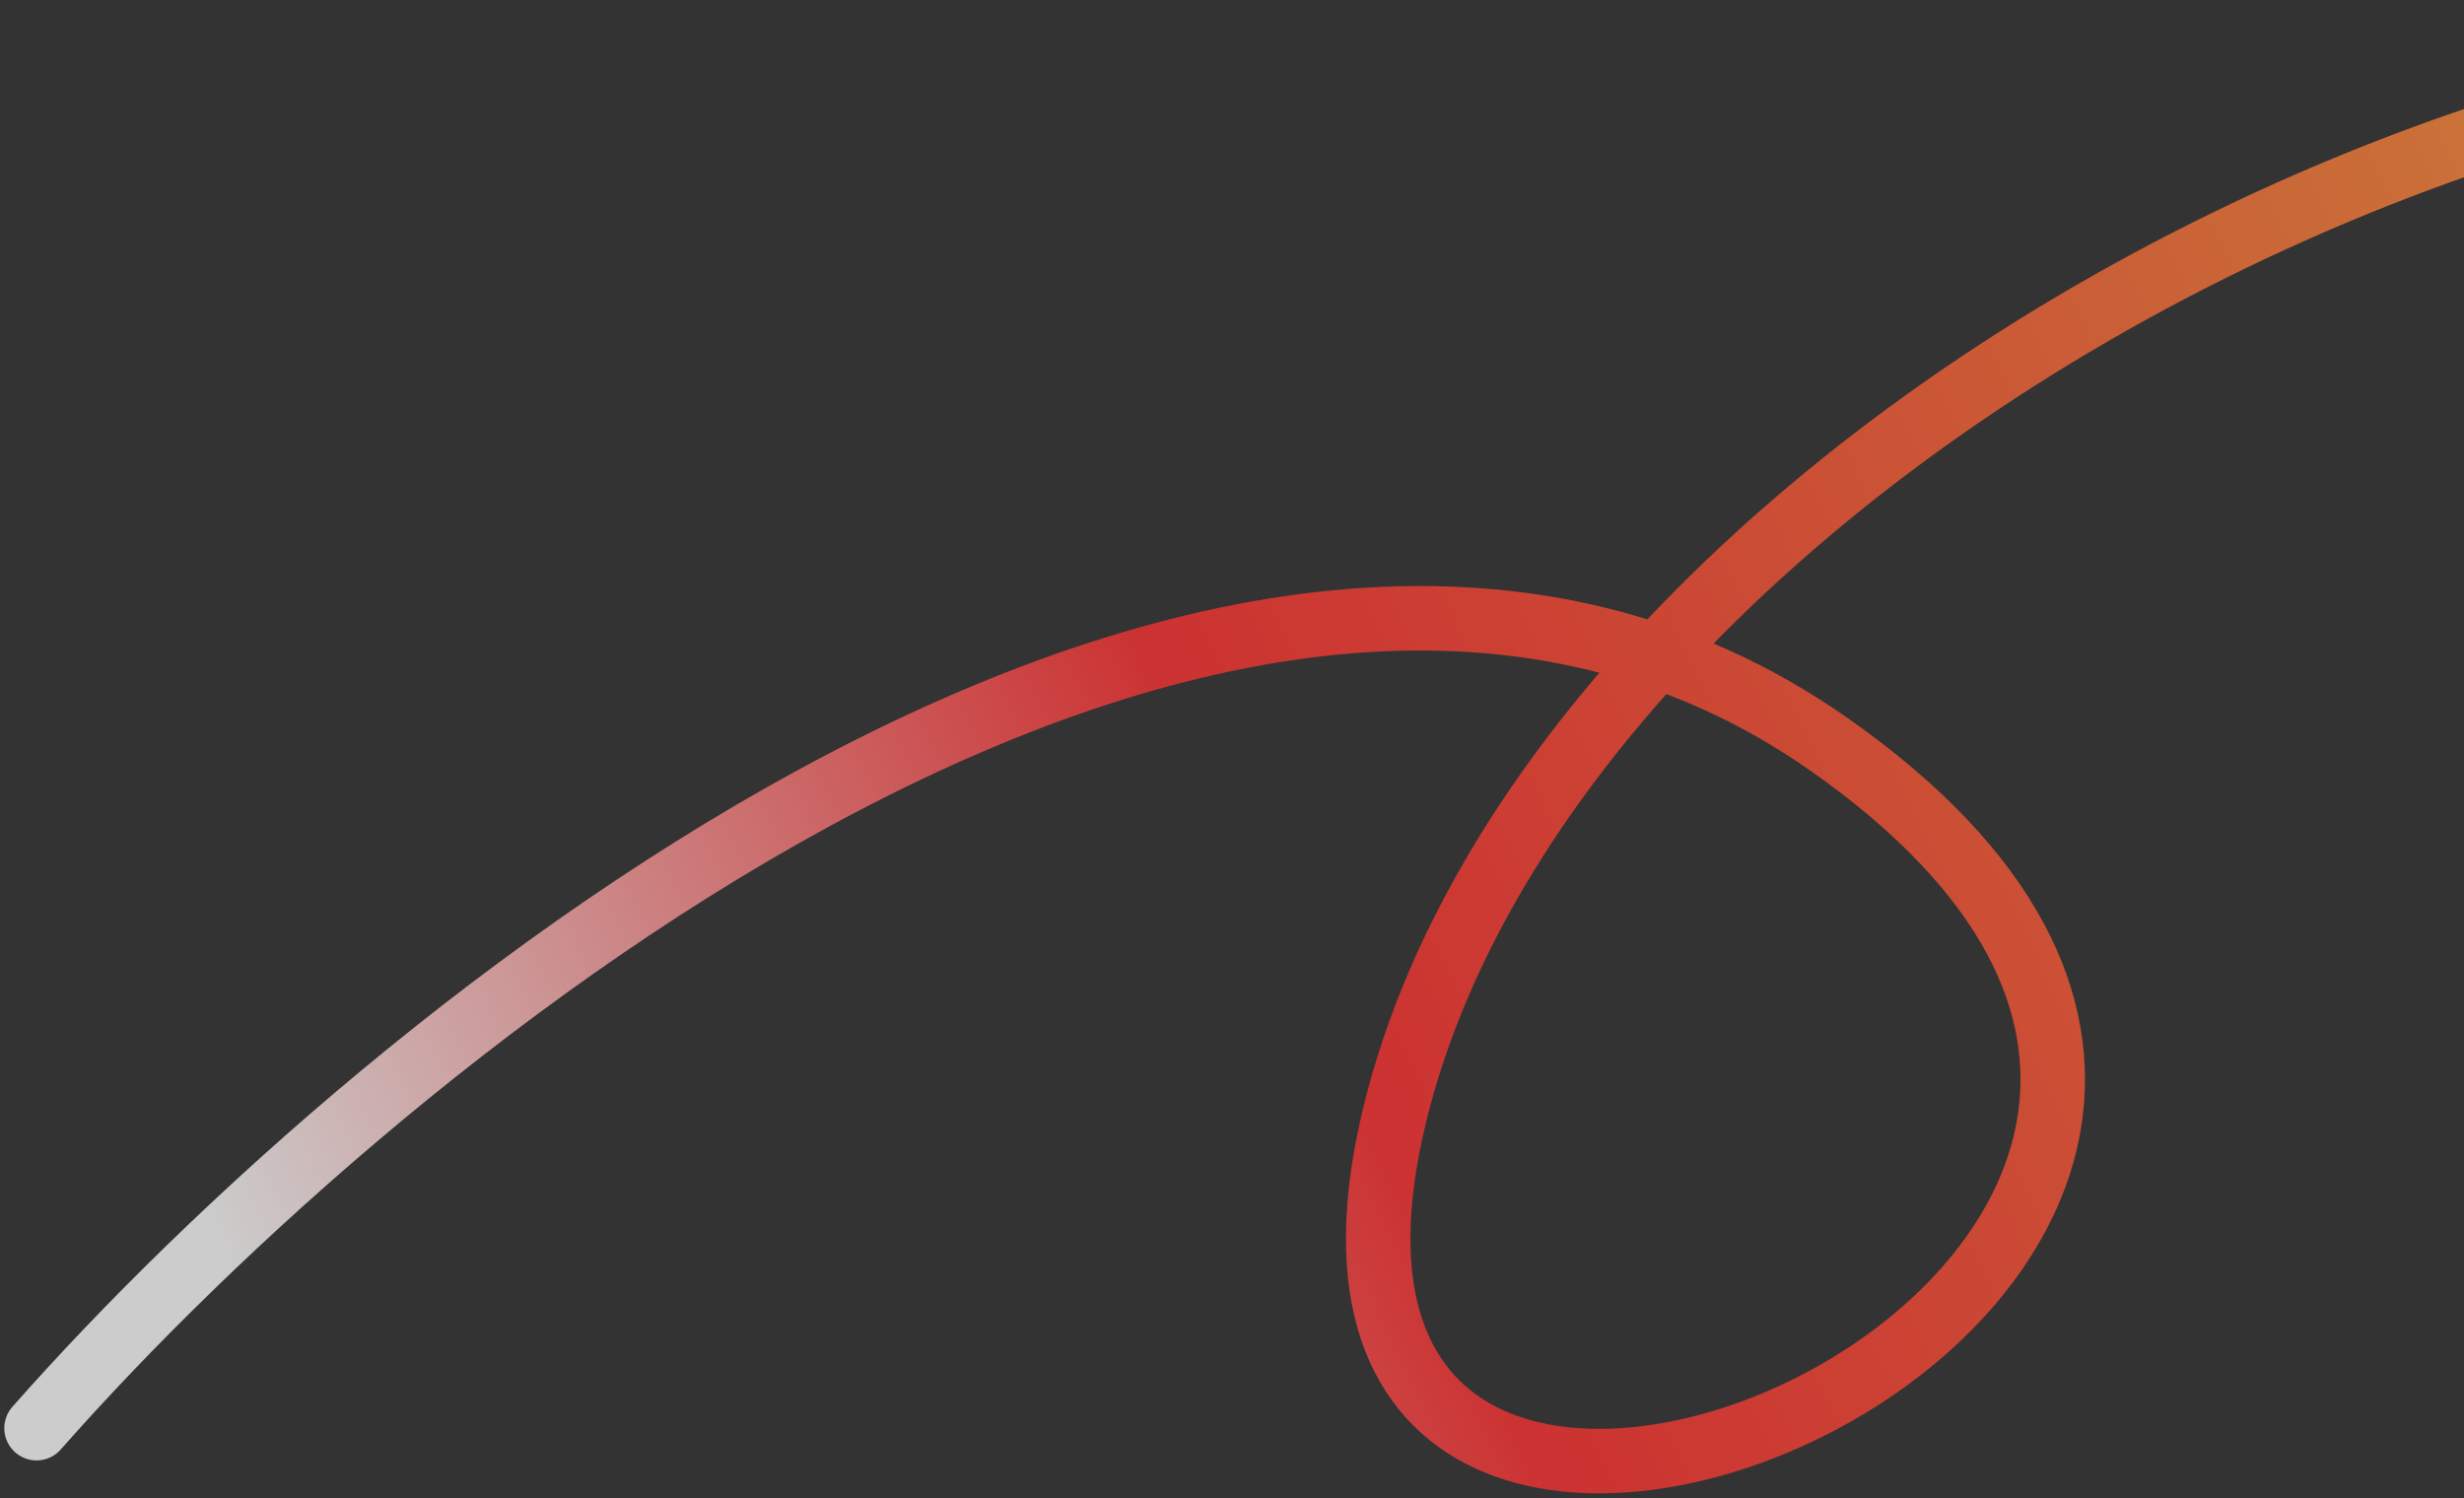 <svg width="472" height="287" viewBox="0 0 472 287" fill="none" xmlns="http://www.w3.org/2000/svg">
<rect x="0" y="0" width="472" height="287" fill="#333333" stroke="none"/>
<path opacity="0.75" d="M7 273.599C74.534 197.005 237.77 63.584 350.437 142.648C491.271 241.479 236.782 352.664 266.431 216.772C296.08 80.879 533.274 -45.13 693.875 28.993" stroke="url(#paint0_linear_5_7918)" stroke-width="12.354" stroke-linecap="round" stroke-linejoin="round"/>
<defs>
<linearGradient id="paint0_linear_5_7918" x1="61" y1="279.914" x2="737" y2="-44.086" gradientUnits="userSpaceOnUse">
<stop stop-color="white"/>
<stop offset="0.281" stop-color="#FF3131"/>
<stop offset="0.698" stop-color="#fb923c"/>
<stop offset="0.864" stop-color="#EC1E24"/>
</linearGradient>
</defs>
</svg>
